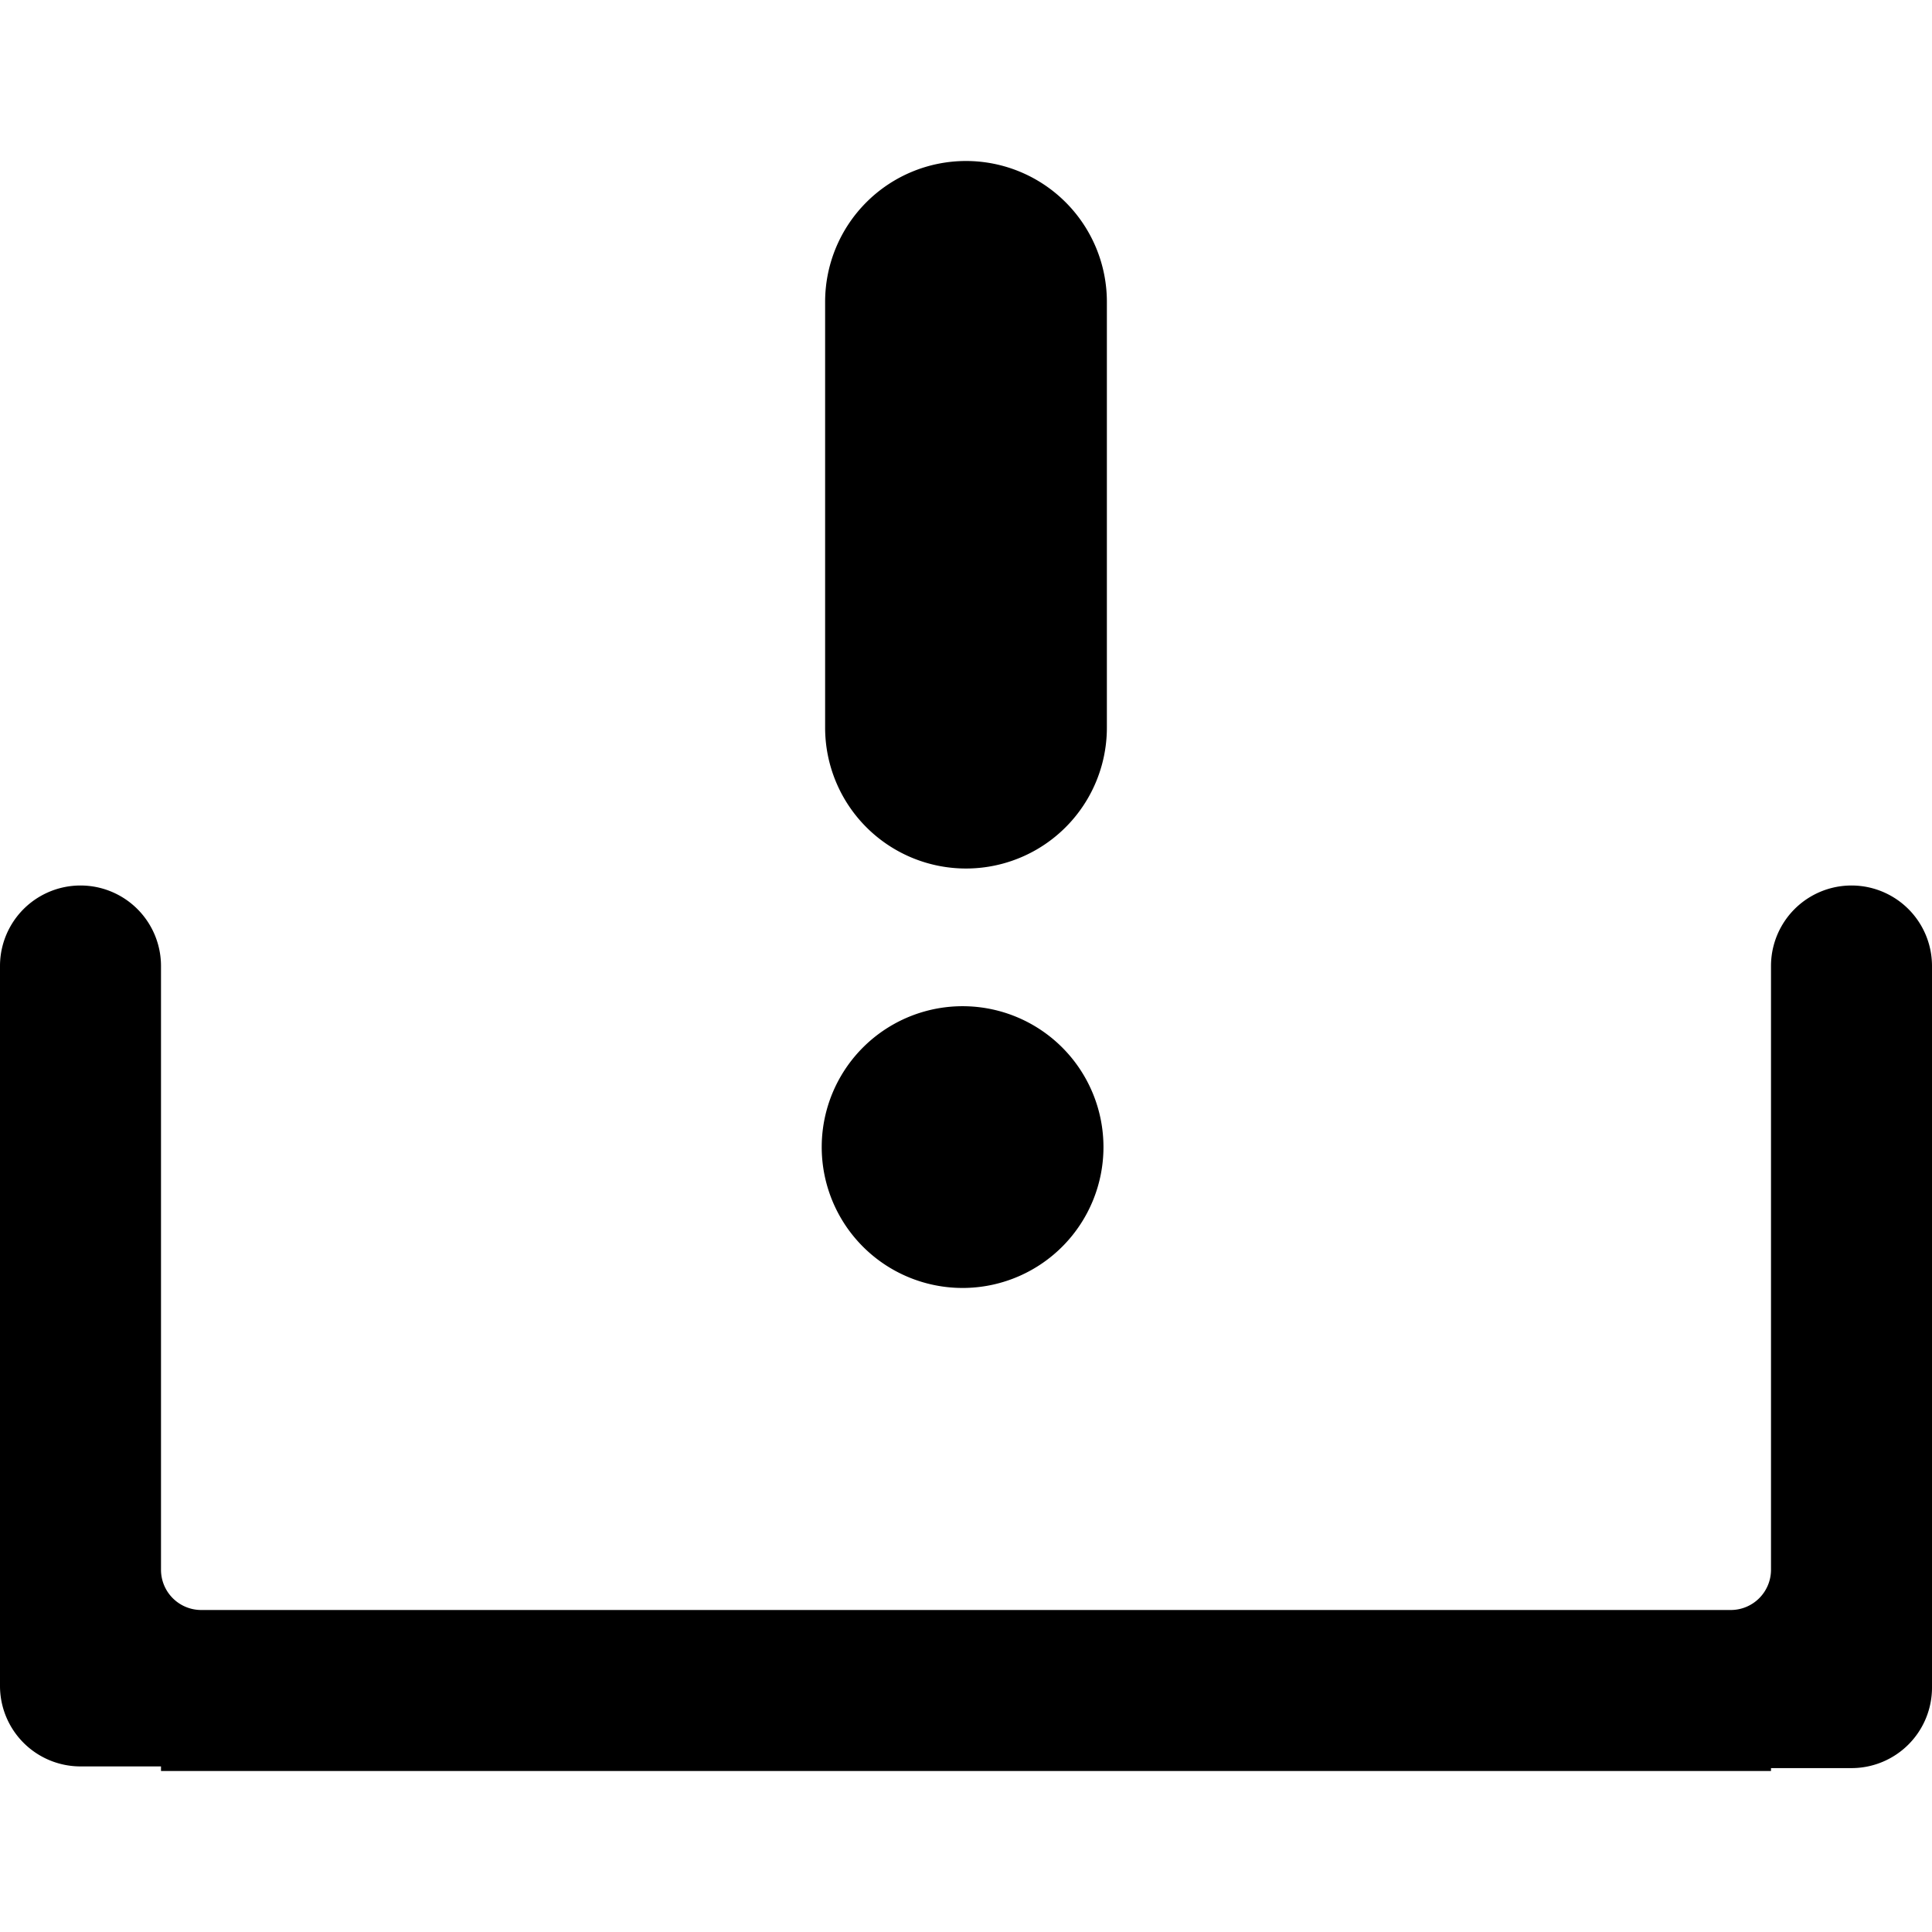 <svg xmlns="http://www.w3.org/2000/svg" width="24" height="24" viewBox="0 0 24 24">
    <path fill="#000" fill-rule="evenodd" d="M22 12v7.5a.5.5 0 0 1-.5.5h-19a.5.5 0 0 1-.5-.5V12a1 1 0 1 0-2 0v8.943a1 1 0 0 0 1 1h1V22h20v-.036h1a1 1 0 0 0 1-1V12a1 1 0 1 0-2 0m-10 .5a1.75 1.75 0 1 0-.001 3.499A1.75 1.75 0 0 0 12 12.5m0-1.711a1.75 1.75 0 0 1-1.75-1.75V3.75a1.75 1.75 0 1 1 3.5 0v5.289a1.75 1.75 0 0 1-1.75 1.75"/>
</svg>
